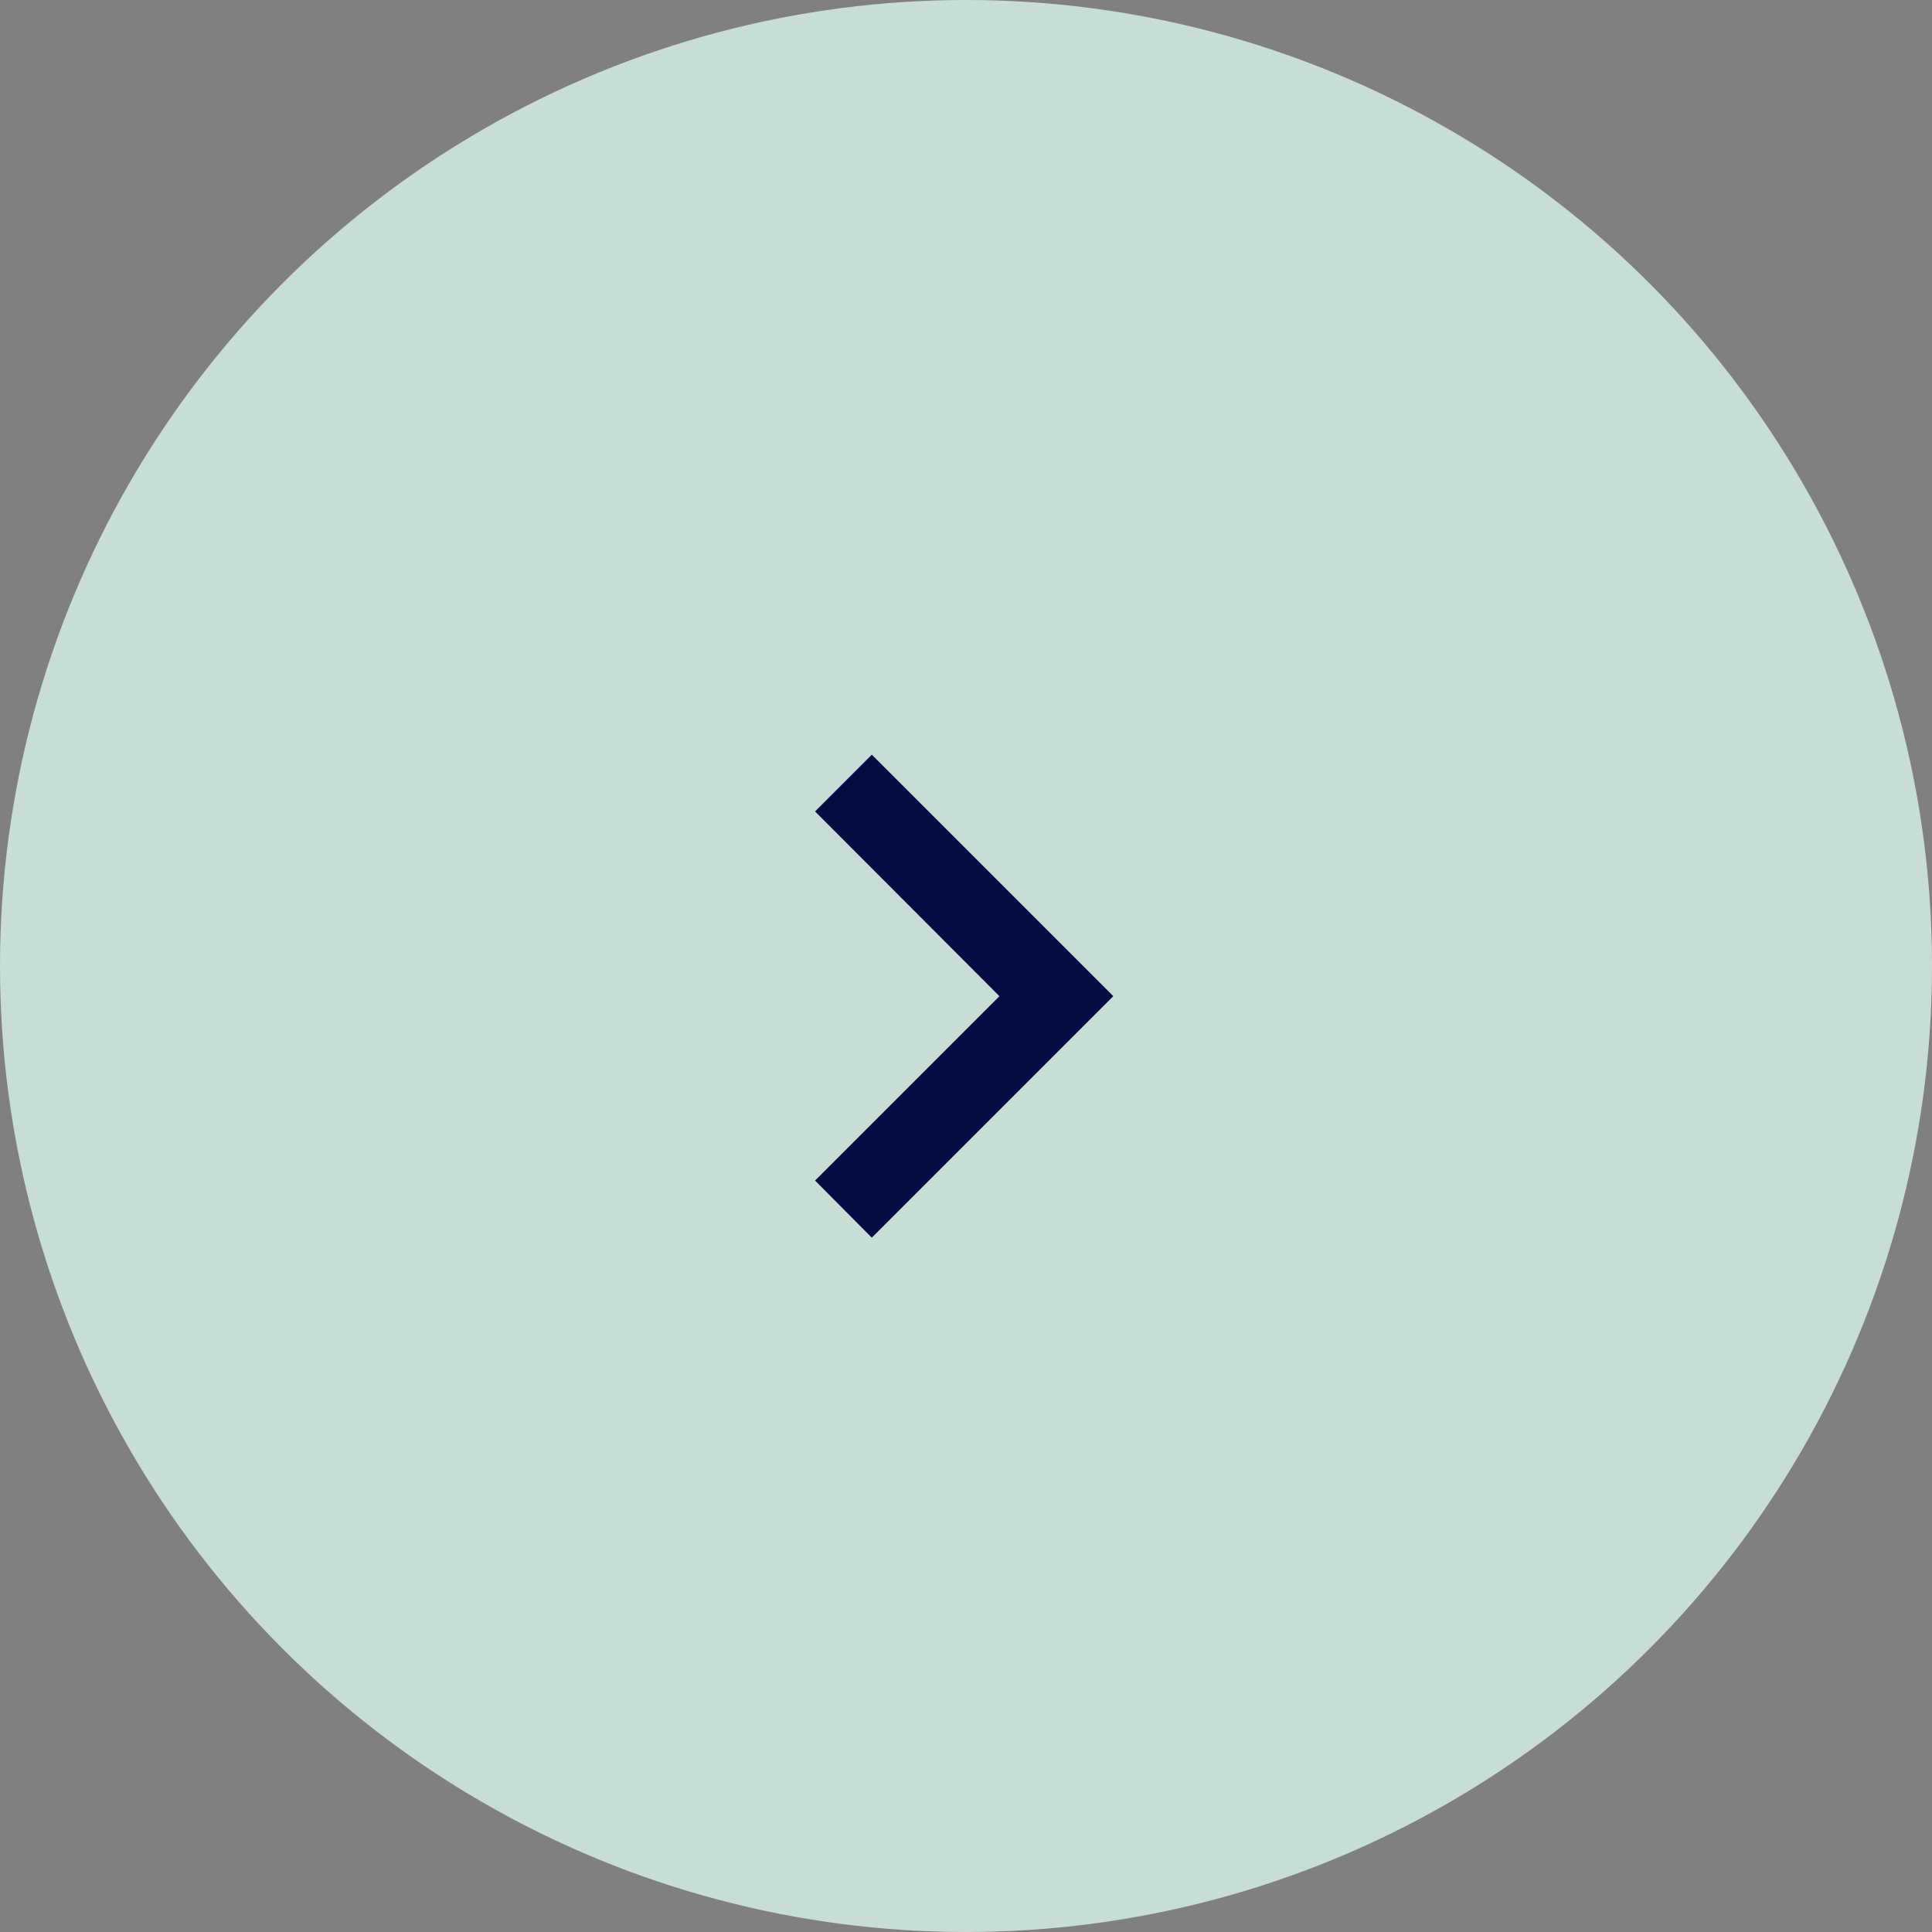 <svg width="64" height="64" viewBox="0 0 64 64" fill="none" xmlns="http://www.w3.org/2000/svg">
<rect x="0" y="0" width="64" height="64" fill="#808080" stroke="none"/>
<circle opacity="0.8" cx="32" cy="32" r="32" fill="#D9F3EB"/>
<path d="M27 39.107L33.107 33L27 26.88L28.88 25L36.88 33L28.88 41L27 39.107Z" fill="#050C42"/>
</svg>
